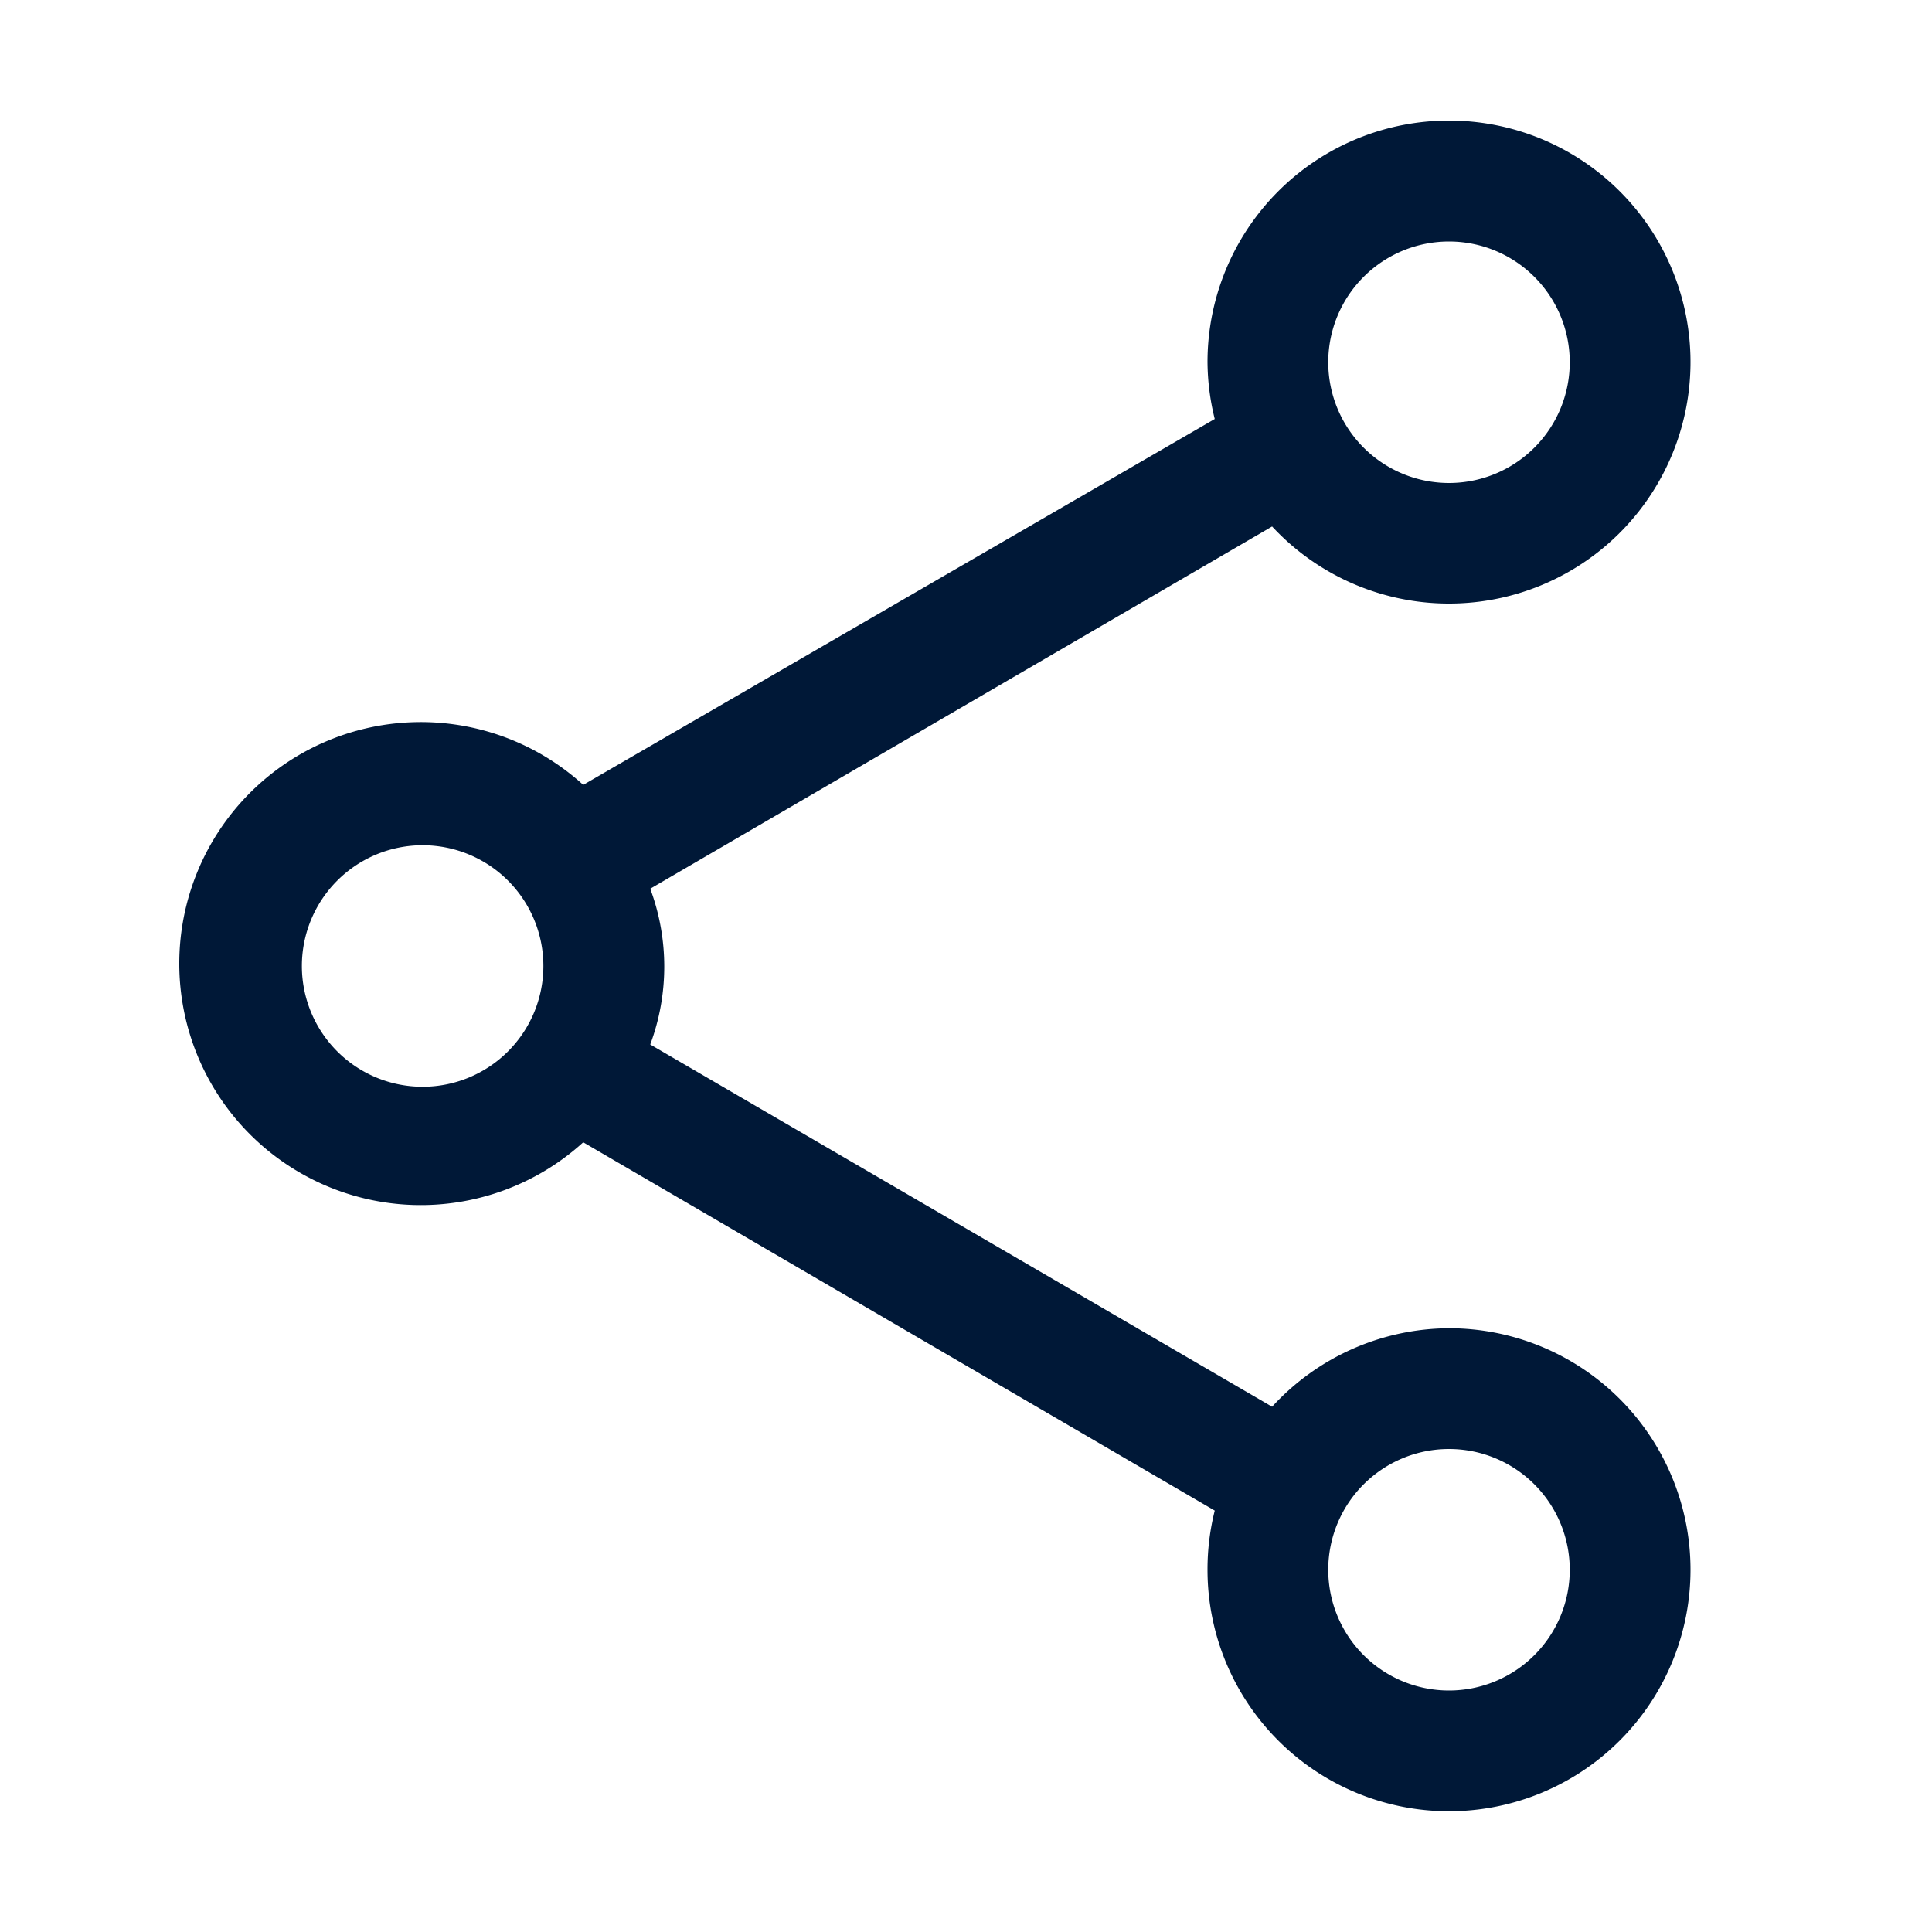 <svg xmlns="http://www.w3.org/2000/svg" viewBox="0 0 32 32"><defs><style>.cls-1{fill:#001837;}</style></defs><title>Share</title><g id="Icon"><path class="cls-1" d="M24,22a4,4,0,0,0-2.93,1.3l-10.3-6a3.7,3.7,0,0,0,0-2.58l10.3-6A4,4,0,1,0,20,6a4,4,0,0,0,.12.94L9.66,13a4,4,0,1,0,0,5.92l10.46,6.1A4,4,0,0,0,20,26a4,4,0,1,0,4-4ZM24,4a2,2,0,1,1-2,2A2,2,0,0,1,24,4ZM7,18a2,2,0,1,1,2-2A2,2,0,0,1,7,18ZM24,28a2,2,0,1,1,2-2A2,2,0,0,1,24,28Z"/></g></svg>